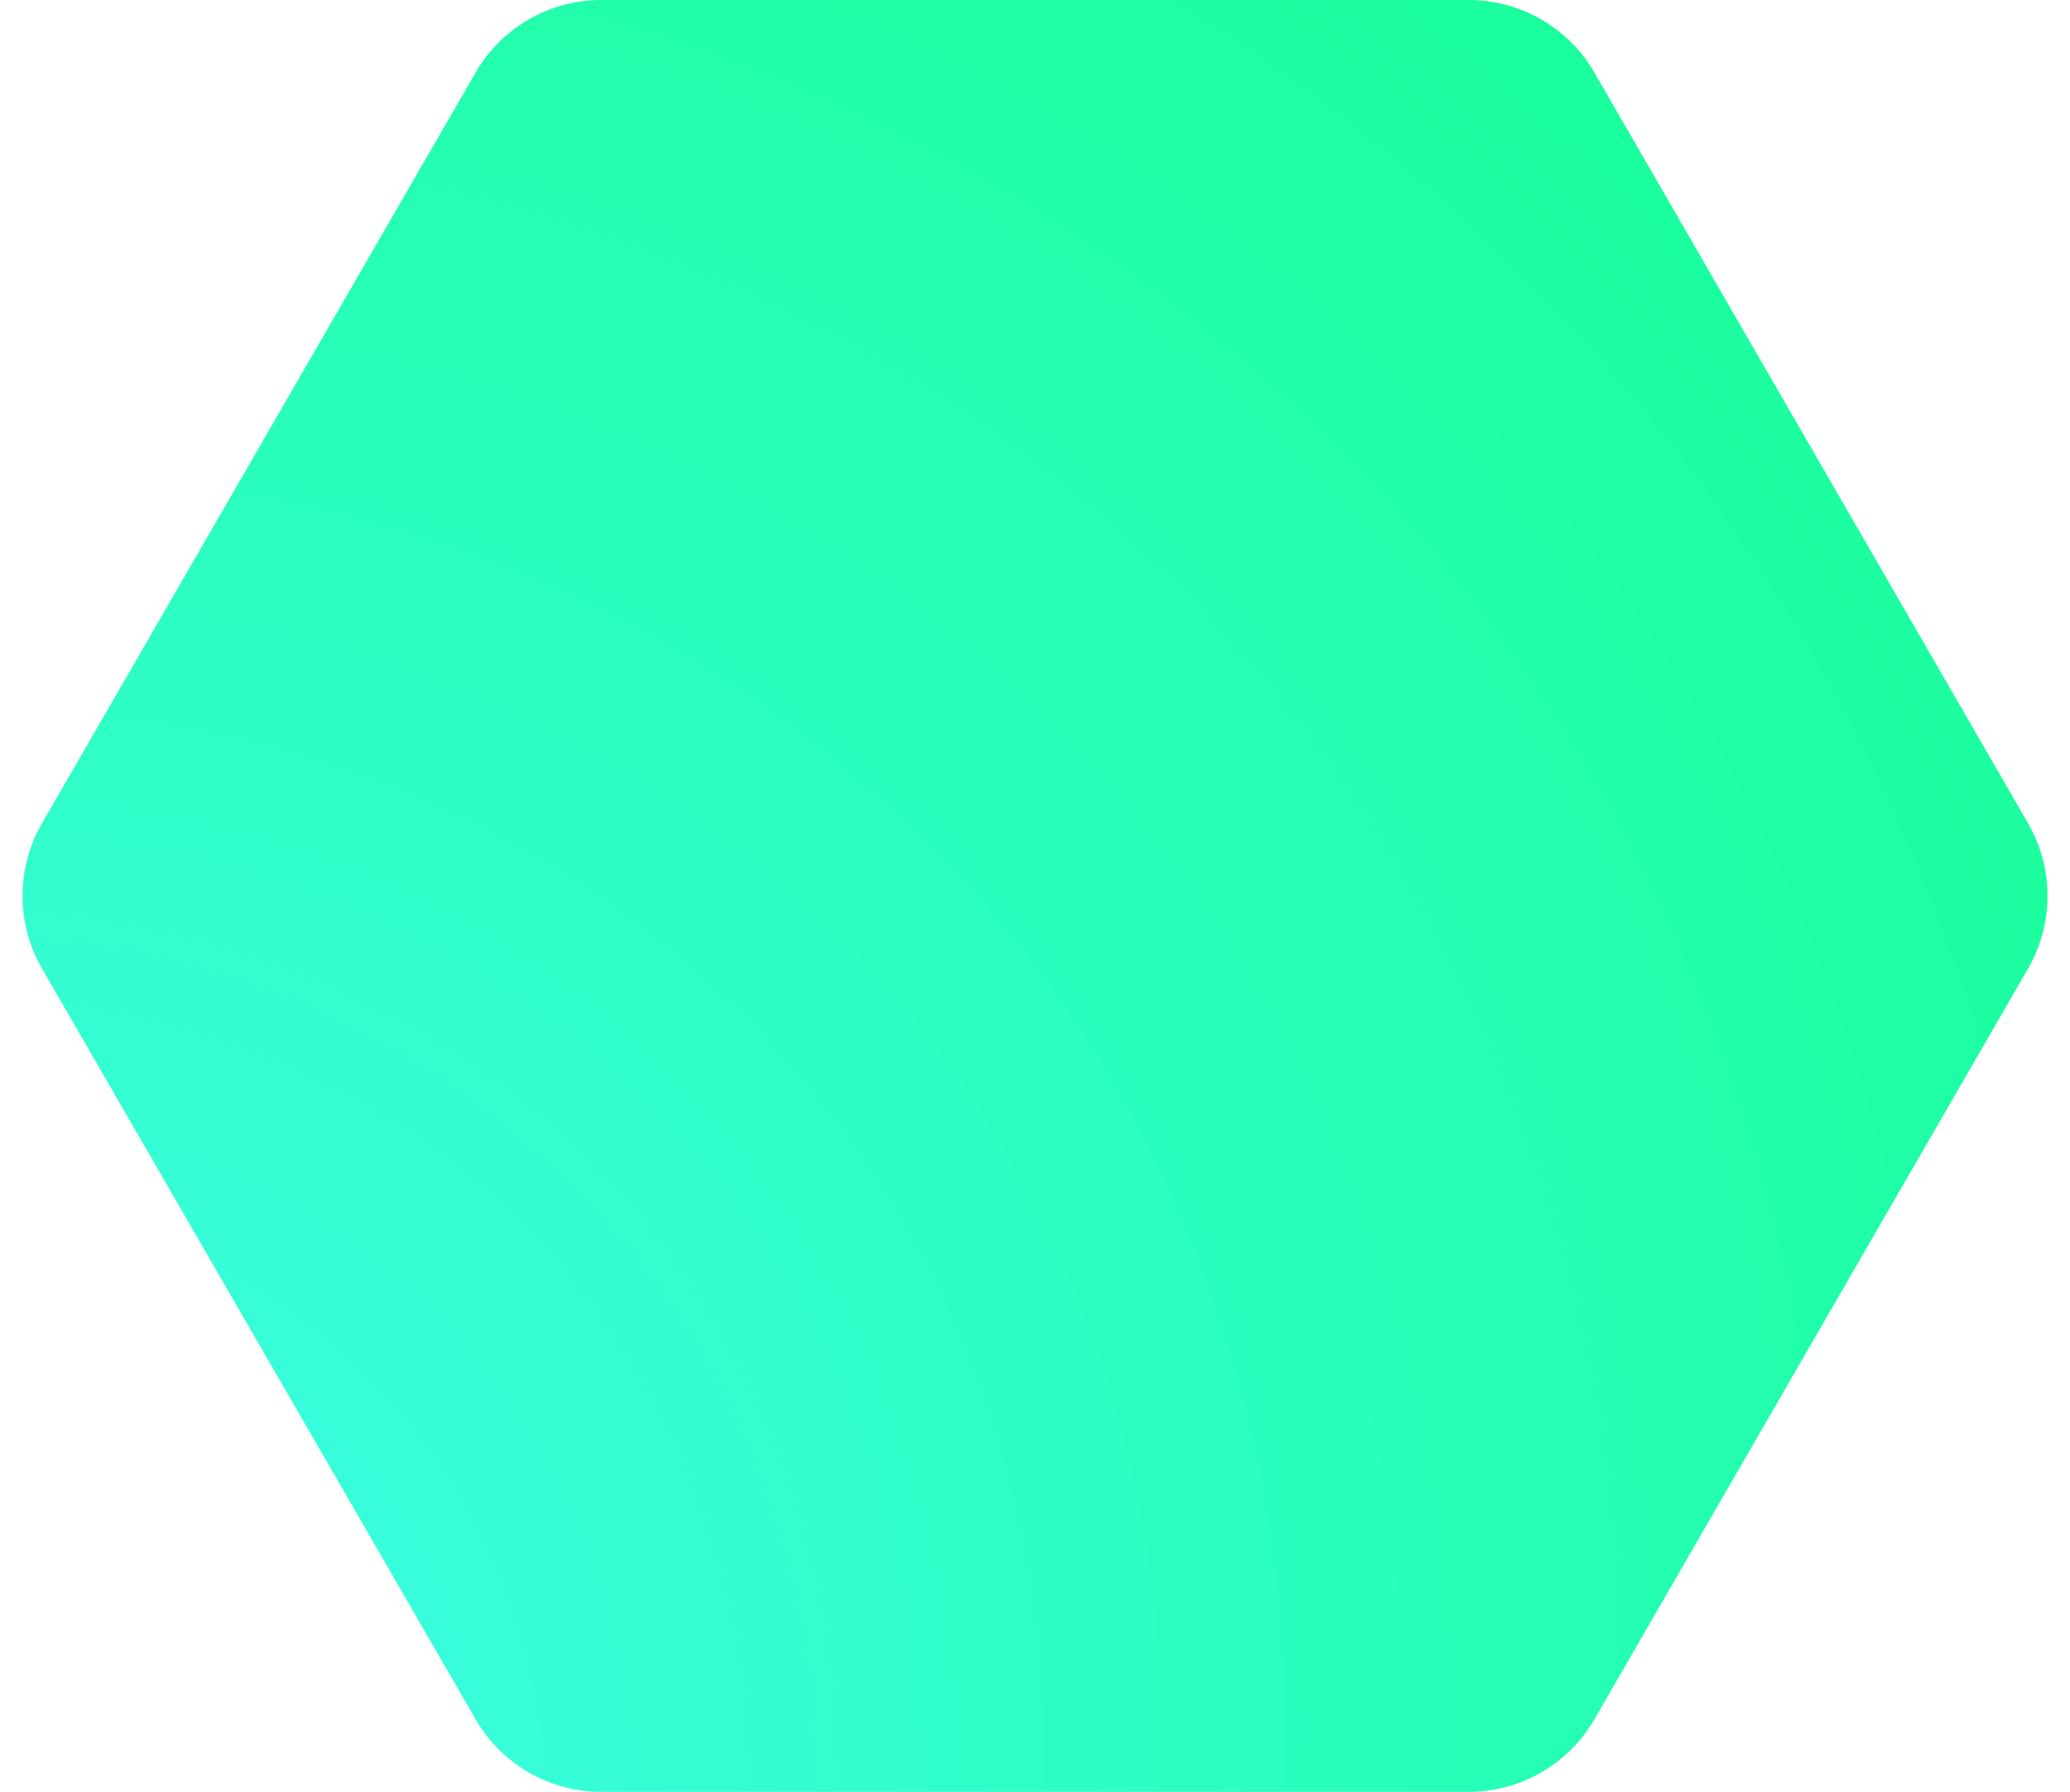 <svg xmlns="http://www.w3.org/2000/svg" xmlns:xlink="http://www.w3.org/1999/xlink" width="171" height="148" viewBox="0 0 171 148">
  <defs>
    <radialGradient id="radial-gradient" cx="-0.102" cy="1.076" r="2.287" gradientTransform="matrix(0.415, -0.91, 0.753, 0.344, -0.871, 0.613)" gradientUnits="objectBoundingBox">
      <stop offset="0" stop-color="#43fdf1"/>
      <stop offset="1" stop-color="#0f6"/>
    </radialGradient>
  </defs>
  <path id="buybay_logo" d="M121.324,0a12,12,0,0,1,10.391,6l35.818,62a12,12,0,0,1,0,12.006l-35.818,62a12,12,0,0,1-10.391,6H49.676a12,12,0,0,1-10.391-6L3.468,80A12,12,0,0,1,3.468,68L39.285,6A12,12,0,0,1,49.676,0Z" fill="url(#radial-gradient)"/>
</svg>
